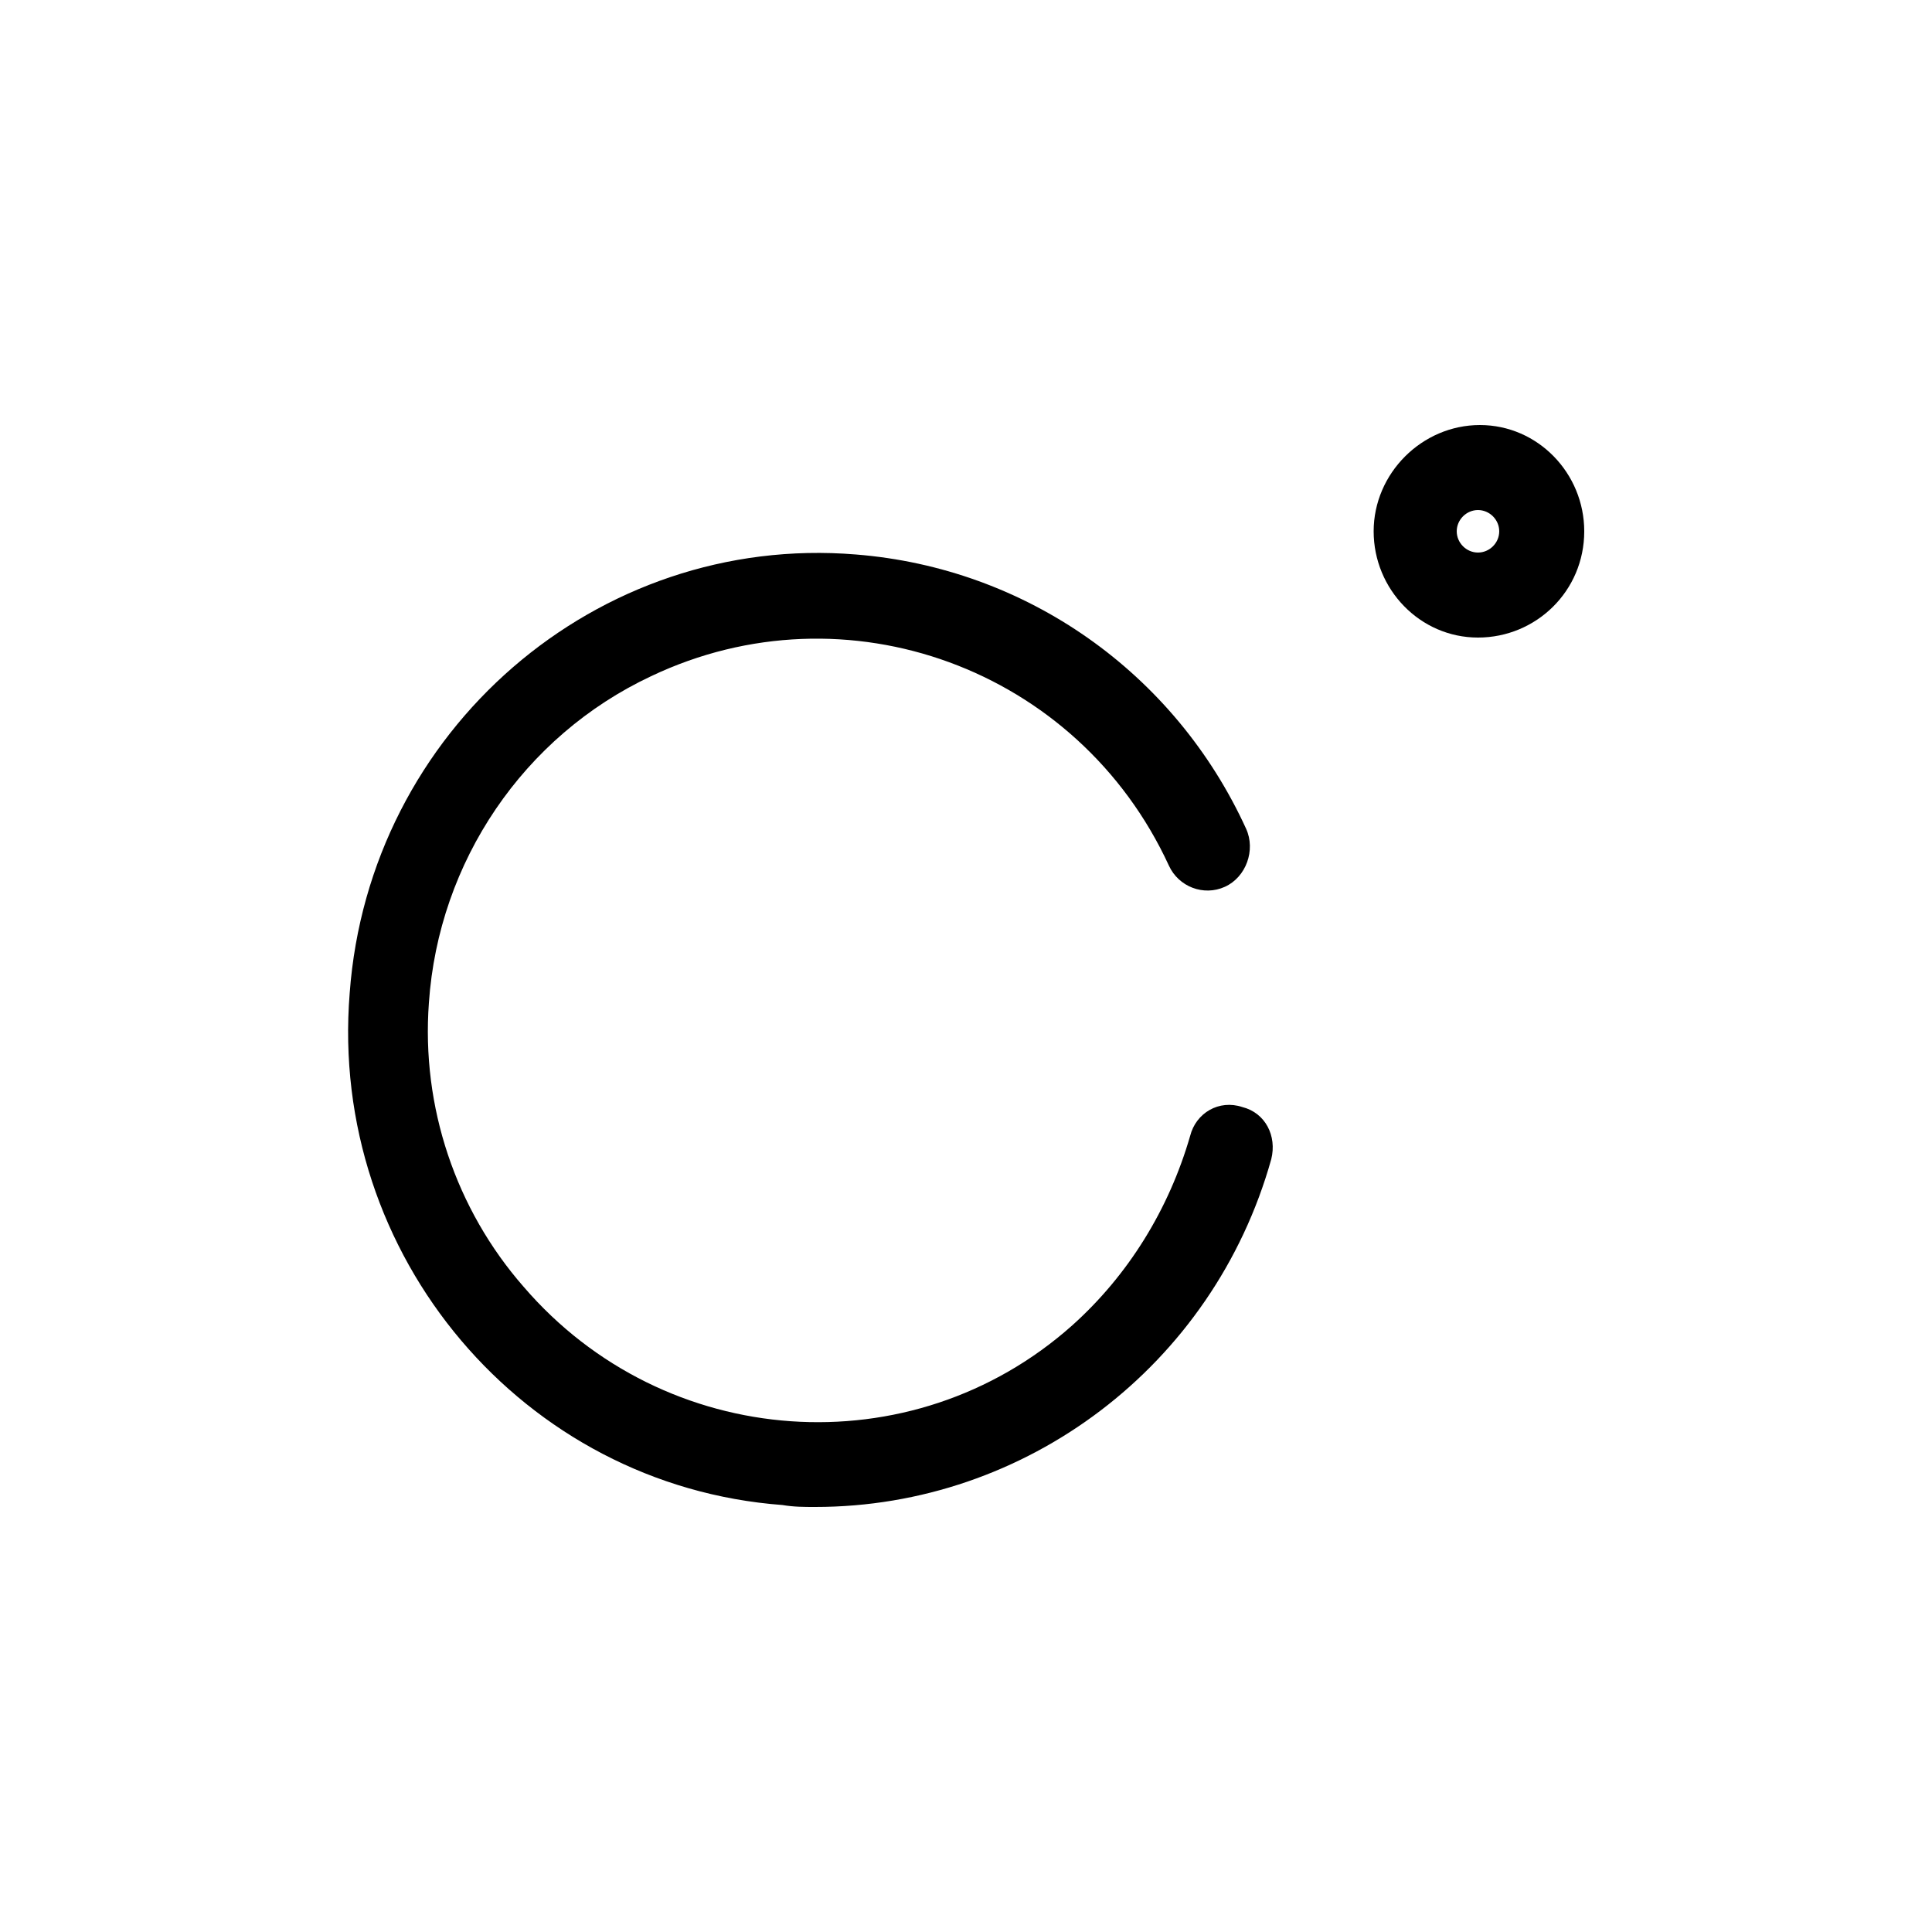 <?xml version="1.0" ?><svg id="레이어_1" style="enable-background:new 0 0 100 100;" version="1.1" viewBox="0 0 100 100" xml:space="preserve" xmlns="http://www.w3.org/2000/svg" xmlns:xlink="http://www.w3.org/1999/xlink"><g id="레이어_7"><path d="M42.2,78c-0.6,0-1.1,0-1.7-0.1C27.1,76.9,17,65,18.1,51.4c1-13.6,12.8-23.8,26.2-22.7c8.8,0.7,16.5,6.1,20.2,14.2   c0.5,1.1,0,2.5-1.1,3c-1.1,0.5-2.4,0-2.9-1.1c-4.7-10.2-16.7-14.6-26.8-9.8c-6.6,3.1-11,9.6-11.5,16.9c-0.4,5.4,1.4,10.7,4.9,14.7   c7.3,8.5,20.1,9.4,28.4,2c2.9-2.6,5-6,6.1-9.8c0.3-1.2,1.5-1.9,2.7-1.5c1.2,0.3,1.8,1.5,1.5,2.7C62.8,70.7,53.1,78,42.2,78z"/><path d="M76.5,33c-3,0-5.4-2.5-5.4-5.5c0-3,2.5-5.5,5.5-5.5c3,0,5.4,2.5,5.4,5.5C82,30.6,79.5,33,76.5,33z M76.5,26.4   c-0.6,0-1.1,0.5-1.1,1.1s0.5,1.1,1.1,1.1c0.6,0,1.1-0.5,1.1-1.1c0,0,0,0,0,0C77.6,26.9,77.1,26.4,76.5,26.4z"/></g></svg>